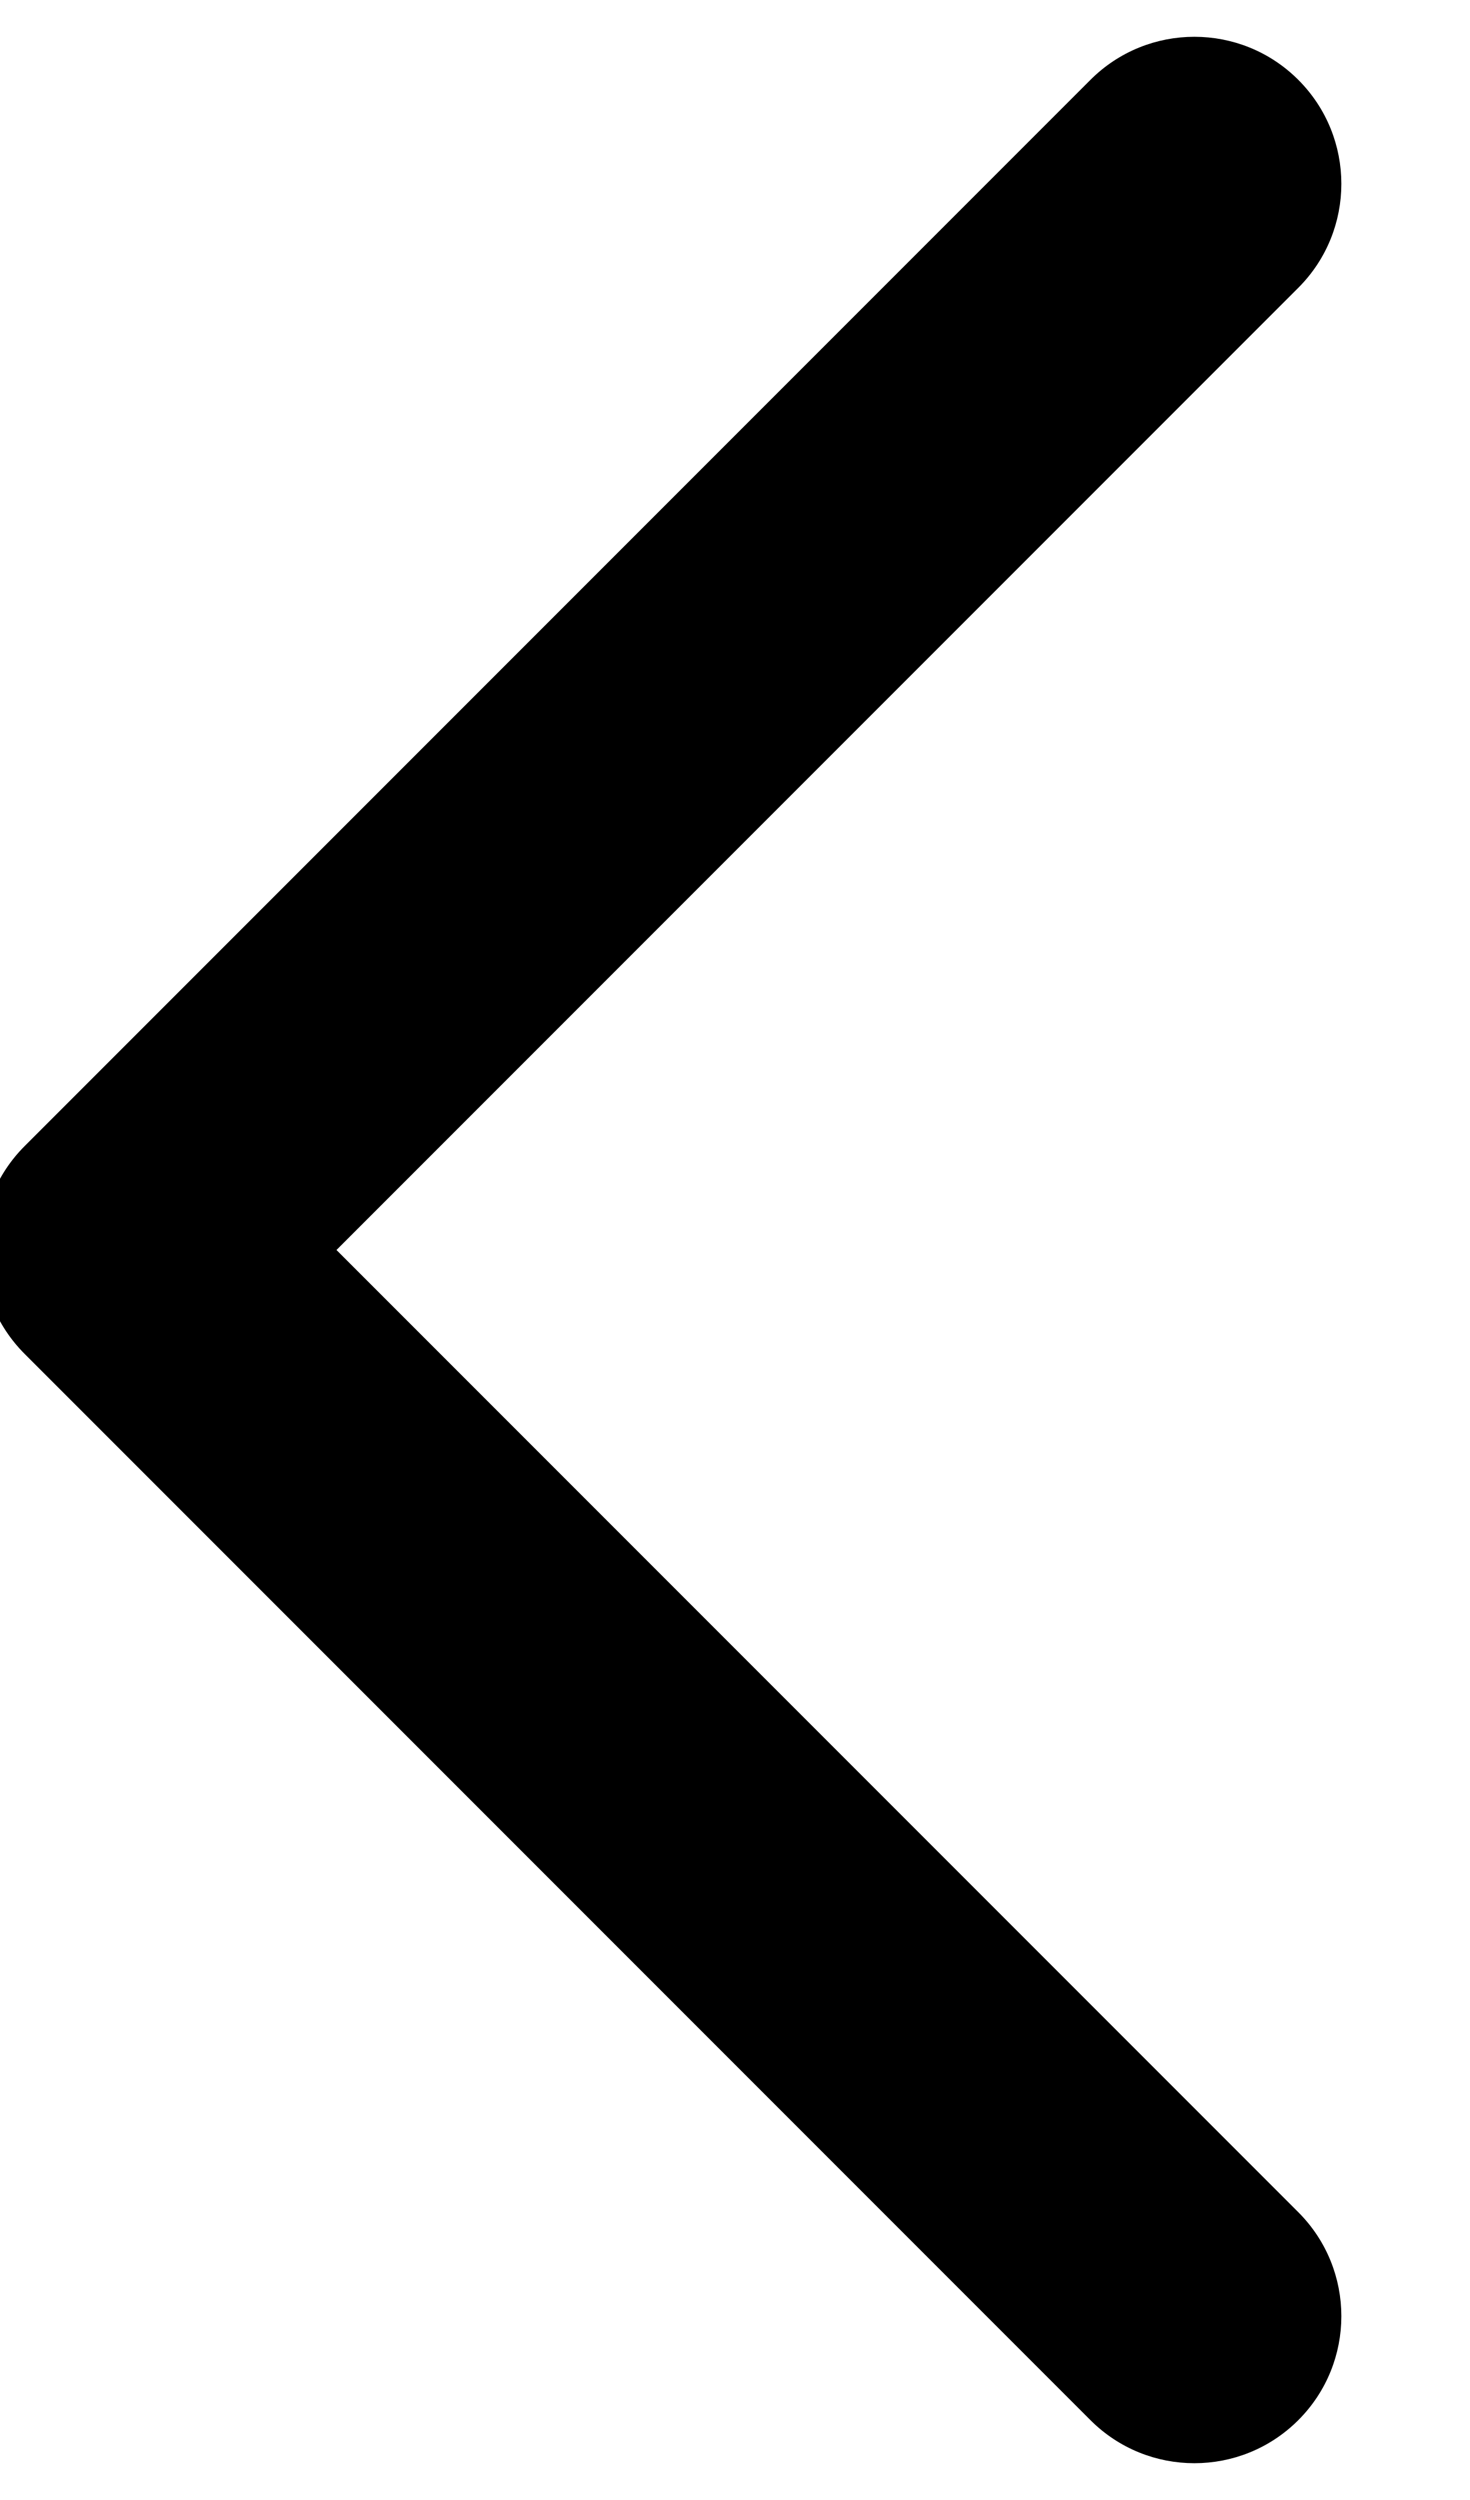 <svg width="20" height="34" viewBox="0 0 20 34" fill="none" xmlns="http://www.w3.org/2000/svg" xmlns:xlink="http://www.w3.org/1999/xlink">
<path d="M14.836,32.914C15.617,33.695 16.883,33.695 17.664,32.914C18.445,32.133 18.445,30.867 17.664,30.086L14.836,32.914ZM1.75,17L0.336,15.586C-0.445,16.367 -0.445,17.633 0.336,18.414L1.75,17ZM17.664,3.914C18.445,3.133 18.445,1.867 17.664,1.086C16.883,0.305 15.617,0.305 14.836,1.086L17.664,3.914ZM17.664,30.086L3.164,15.586L0.336,18.414L14.836,32.914L17.664,30.086ZM3.164,18.414L17.664,3.914L14.836,1.086L0.336,15.586L3.164,18.414Z" fill="#000000"/>
</svg>
